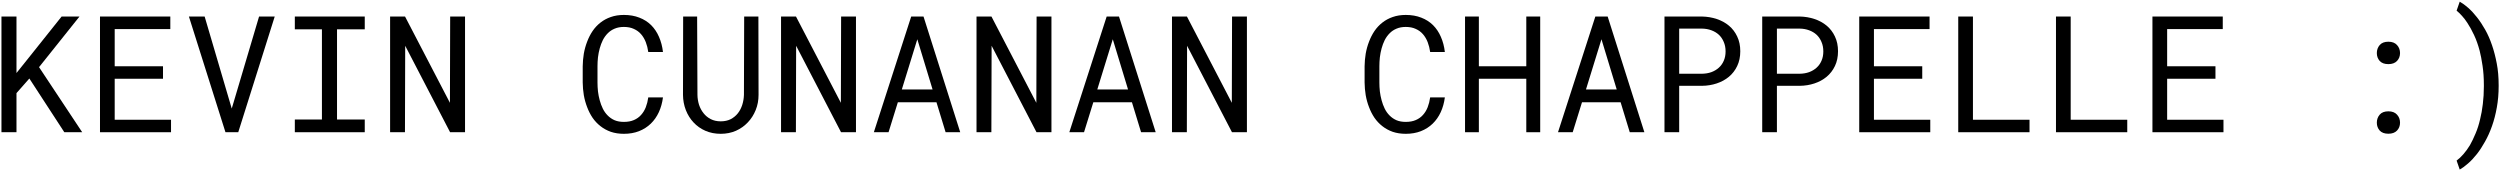 <svg width="1229" height="84" viewBox="0 0 1229 84" fill="none" xmlns="http://www.w3.org/2000/svg">
<path d="M1228.34 42.305C1228.34 46.029 1228.04 49.531 1227.44 52.812C1226.86 56.094 1226.08 59.128 1225.09 61.914C1224.1 64.727 1222.96 67.279 1221.66 69.57C1220.38 71.888 1219.04 73.945 1217.63 75.742C1216.2 77.565 1214.76 79.102 1213.3 80.352C1211.86 81.628 1210.5 82.63 1209.2 83.359L1207.67 78.945C1208.77 78.138 1209.87 77.096 1210.99 75.82C1212.11 74.544 1213.18 73.073 1214.2 71.406C1215.16 69.713 1216.08 67.799 1216.97 65.664C1217.88 63.555 1218.62 61.237 1219.2 58.711C1219.79 56.367 1220.25 53.841 1220.56 51.133C1220.9 48.398 1221.07 45.482 1221.07 42.383V41.836C1221.07 38.32 1220.85 35.13 1220.41 32.266C1219.99 29.401 1219.52 26.966 1219 24.961C1218.24 22.096 1217.33 19.531 1216.27 17.266C1215.2 14.974 1214.1 12.982 1212.98 11.289C1212.12 9.961 1211.24 8.802 1210.33 7.812C1209.42 6.797 1208.53 5.938 1207.67 5.234L1209.2 0.82C1210.5 1.549 1211.88 2.552 1213.34 3.828C1214.79 5.104 1216.23 6.641 1217.63 8.438C1219.09 10.287 1220.46 12.344 1221.73 14.609C1223.01 16.875 1224.13 19.427 1225.09 22.266C1226.03 25 1226.8 27.969 1227.4 31.172C1228.02 34.349 1228.34 37.93 1228.34 41.914V42.305Z" fill="black"/>
<path d="M1168.45 60.312C1168.45 58.776 1168.92 57.461 1169.86 56.367C1170.8 55.273 1172.22 54.727 1174.12 54.727C1175.99 54.727 1177.41 55.273 1178.38 56.367C1179.36 57.435 1179.86 58.75 1179.86 60.312C1179.86 61.849 1179.36 63.138 1178.38 64.18C1177.39 65.221 1175.97 65.742 1174.12 65.742C1172.24 65.742 1170.82 65.221 1169.86 64.18C1168.92 63.112 1168.45 61.823 1168.45 60.312ZM1168.45 26.094C1168.45 24.557 1168.92 23.242 1169.86 22.148C1170.8 21.055 1172.22 20.508 1174.12 20.508C1175.99 20.508 1177.41 21.055 1178.38 22.148C1179.36 23.216 1179.86 24.531 1179.86 26.094C1179.86 27.63 1179.36 28.919 1178.38 29.961C1177.39 31.003 1175.97 31.523 1174.12 31.523C1172.24 31.523 1170.82 31.003 1169.86 29.961C1168.92 28.893 1168.45 27.604 1168.45 26.094Z" fill="black"/>
<path d="M1089.12 38.711H1065.37V58.867H1093.06V65H1058.14V8.125H1092.71V14.297H1065.37V32.578H1089.12V38.711Z" fill="black"/>
<path d="M1017.95 58.867H1045.76V65H1010.72V8.125H1017.95V58.867Z" fill="black"/>
<path d="M969.898 58.867H997.711V65H962.672V8.125H969.898V58.867Z" fill="black"/>
<path d="M944.977 38.711H921.227V58.867H948.922V65H914V8.125H948.57V14.297H921.227V32.578H944.977V38.711Z" fill="black"/>
<path d="M873.531 42.188V65H866.305V8.125H884.742C887.294 8.177 889.703 8.581 891.969 9.336C894.26 10.091 896.266 11.185 897.984 12.617C899.703 14.05 901.057 15.82 902.047 17.93C903.062 20.039 903.57 22.461 903.57 25.195C903.57 27.93 903.062 30.352 902.047 32.461C901.057 34.544 899.703 36.302 897.984 37.734C896.266 39.167 894.26 40.26 891.969 41.016C889.703 41.771 887.294 42.161 884.742 42.188H873.531ZM873.531 36.25H884.742C886.409 36.224 887.945 35.964 889.352 35.469C890.758 34.948 891.982 34.219 893.023 33.281C894.065 32.344 894.872 31.211 895.445 29.883C896.044 28.529 896.344 26.992 896.344 25.273C896.344 23.555 896.044 22.005 895.445 20.625C894.872 19.245 894.078 18.073 893.062 17.109C892.021 16.146 890.784 15.404 889.352 14.883C887.945 14.362 886.409 14.088 884.742 14.062H873.531V36.25Z" fill="black"/>
<path d="M825.484 42.188V65H818.258V8.125H836.695C839.247 8.177 841.656 8.581 843.922 9.336C846.214 10.091 848.219 11.185 849.938 12.617C851.656 14.05 853.01 15.82 854 17.93C855.016 20.039 855.523 22.461 855.523 25.195C855.523 27.93 855.016 30.352 854 32.461C853.01 34.544 851.656 36.302 849.938 37.734C848.219 39.167 846.214 40.26 843.922 41.016C841.656 41.771 839.247 42.161 836.695 42.188H825.484ZM825.484 36.25H836.695C838.362 36.224 839.898 35.964 841.305 35.469C842.711 34.948 843.935 34.219 844.977 33.281C846.018 32.344 846.826 31.211 847.398 29.883C847.997 28.529 848.297 26.992 848.297 25.273C848.297 23.555 847.997 22.005 847.398 20.625C846.826 19.245 846.031 18.073 845.016 17.109C843.974 16.146 842.737 15.404 841.305 14.883C839.898 14.362 838.362 14.088 836.695 14.062H825.484V36.25Z" fill="black"/>
<path d="M796.695 50.273H777.711L773.141 65H765.914L784.273 8.125H790.328L808.375 65H801.188L796.695 50.273ZM779.664 43.984H794.781L787.281 19.297L779.664 43.984Z" fill="black"/>
<path d="M757.164 65H750.328V38.711H727.008V65H720.211V8.125H727.008V32.578H750.328V8.125H757.164V65Z" fill="black"/>
<path d="M710.289 47.891C709.951 50.521 709.273 52.943 708.258 55.156C707.242 57.344 705.927 59.219 704.312 60.781C702.672 62.37 700.732 63.607 698.492 64.492C696.279 65.352 693.805 65.781 691.07 65.781C688.727 65.781 686.591 65.456 684.664 64.805C682.763 64.128 681.07 63.203 679.586 62.031C678.076 60.859 676.773 59.479 675.68 57.891C674.612 56.302 673.727 54.57 673.023 52.695C672.294 50.82 671.747 48.854 671.383 46.797C671.044 44.74 670.862 42.656 670.836 40.547V32.617C670.862 30.508 671.044 28.424 671.383 26.367C671.747 24.31 672.294 22.344 673.023 20.469C673.727 18.594 674.612 16.862 675.68 15.273C676.773 13.659 678.076 12.266 679.586 11.094C681.07 9.922 682.763 9.01 684.664 8.359C686.565 7.682 688.701 7.344 691.07 7.344C693.909 7.344 696.448 7.786 698.688 8.672C700.927 9.531 702.854 10.755 704.469 12.344C706.083 13.958 707.372 15.885 708.336 18.125C709.326 20.365 709.977 22.838 710.289 25.547H703.062C702.828 23.828 702.424 22.227 701.852 20.742C701.279 19.258 700.51 17.956 699.547 16.836C698.583 15.716 697.398 14.844 695.992 14.219C694.612 13.568 692.971 13.242 691.07 13.242C689.352 13.242 687.828 13.529 686.5 14.102C685.198 14.648 684.078 15.404 683.141 16.367C682.177 17.331 681.37 18.451 680.719 19.727C680.094 21.003 679.586 22.357 679.195 23.789C678.805 25.221 678.518 26.693 678.336 28.203C678.18 29.688 678.102 31.133 678.102 32.539V40.547C678.102 41.953 678.18 43.411 678.336 44.922C678.518 46.406 678.805 47.865 679.195 49.297C679.586 50.755 680.094 52.122 680.719 53.398C681.344 54.675 682.138 55.794 683.102 56.758C684.065 57.747 685.198 58.529 686.5 59.102C687.802 59.648 689.326 59.922 691.07 59.922C692.971 59.922 694.612 59.622 695.992 59.023C697.398 58.425 698.583 57.578 699.547 56.484C700.51 55.417 701.279 54.154 701.852 52.695C702.424 51.211 702.828 49.609 703.062 47.891H710.289Z" fill="black"/>
<path d="M612.984 65H605.641L583.57 22.5L583.453 65H576.148V8.125H583.492L605.562 50.547L605.68 8.125H612.984V65Z" fill="black"/>
<path d="M556.461 50.273H537.477L532.906 65H525.68L544.039 8.125H550.094L568.141 65H560.953L556.461 50.273ZM539.43 43.984H554.547L547.047 19.297L539.43 43.984Z" fill="black"/>
<path d="M516.891 65H509.547L487.477 22.5L487.359 65H480.055V8.125H487.398L509.469 50.547L509.586 8.125H516.891V65Z" fill="black"/>
<path d="M460.367 50.273H441.383L436.812 65H429.586L447.945 8.125H454L472.047 65H464.859L460.367 50.273ZM443.336 43.984H458.453L450.953 19.297L443.336 43.984Z" fill="black"/>
<path d="M420.797 65H413.453L391.383 22.5L391.266 65H383.961V8.125H391.305L413.375 50.547L413.492 8.125H420.797V65Z" fill="black"/>
<path d="M372.828 8.125L372.906 46.641C372.906 49.297 372.438 51.784 371.5 54.102C370.562 56.419 369.273 58.438 367.633 60.156C365.992 61.901 364.039 63.281 361.773 64.297C359.508 65.287 357.021 65.781 354.312 65.781C351.552 65.781 349.039 65.287 346.773 64.297C344.508 63.307 342.568 61.94 340.953 60.195C339.339 58.477 338.076 56.458 337.164 54.141C336.253 51.797 335.784 49.297 335.758 46.641L335.836 8.125H342.711L342.867 46.641C342.893 48.333 343.154 49.961 343.648 51.523C344.169 53.086 344.911 54.466 345.875 55.664C346.812 56.862 347.984 57.825 349.391 58.555C350.823 59.284 352.464 59.648 354.312 59.648C356.161 59.648 357.789 59.297 359.195 58.594C360.602 57.865 361.786 56.888 362.75 55.664C363.688 54.466 364.404 53.086 364.898 51.523C365.393 49.961 365.667 48.333 365.719 46.641L365.836 8.125H372.828Z" fill="black"/>
<path d="M325.914 47.891C325.576 50.521 324.898 52.943 323.883 55.156C322.867 57.344 321.552 59.219 319.938 60.781C318.297 62.37 316.357 63.607 314.117 64.492C311.904 65.352 309.43 65.781 306.695 65.781C304.352 65.781 302.216 65.456 300.289 64.805C298.388 64.128 296.695 63.203 295.211 62.031C293.701 60.859 292.398 59.479 291.305 57.891C290.237 56.302 289.352 54.57 288.648 52.695C287.919 50.82 287.372 48.854 287.008 46.797C286.669 44.74 286.487 42.656 286.461 40.547V32.617C286.487 30.508 286.669 28.424 287.008 26.367C287.372 24.31 287.919 22.344 288.648 20.469C289.352 18.594 290.237 16.862 291.305 15.273C292.398 13.659 293.701 12.266 295.211 11.094C296.695 9.922 298.388 9.01 300.289 8.359C302.19 7.682 304.326 7.344 306.695 7.344C309.534 7.344 312.073 7.786 314.312 8.672C316.552 9.531 318.479 10.755 320.094 12.344C321.708 13.958 322.997 15.885 323.961 18.125C324.951 20.365 325.602 22.838 325.914 25.547H318.688C318.453 23.828 318.049 22.227 317.477 20.742C316.904 19.258 316.135 17.956 315.172 16.836C314.208 15.716 313.023 14.844 311.617 14.219C310.237 13.568 308.596 13.242 306.695 13.242C304.977 13.242 303.453 13.529 302.125 14.102C300.823 14.648 299.703 15.404 298.766 16.367C297.802 17.331 296.995 18.451 296.344 19.727C295.719 21.003 295.211 22.357 294.82 23.789C294.43 25.221 294.143 26.693 293.961 28.203C293.805 29.688 293.727 31.133 293.727 32.539V40.547C293.727 41.953 293.805 43.411 293.961 44.922C294.143 46.406 294.43 47.865 294.82 49.297C295.211 50.755 295.719 52.122 296.344 53.398C296.969 54.675 297.763 55.794 298.727 56.758C299.69 57.747 300.823 58.529 302.125 59.102C303.427 59.648 304.951 59.922 306.695 59.922C308.596 59.922 310.237 59.622 311.617 59.023C313.023 58.425 314.208 57.578 315.172 56.484C316.135 55.417 316.904 54.154 317.477 52.695C318.049 51.211 318.453 49.609 318.688 47.891H325.914Z" fill="black"/>
<path d="M228.609 65H221.266L199.195 22.5L199.078 65H191.773V8.125H199.117L221.188 50.547L221.305 8.125H228.609V65Z" fill="black"/>
<path d="M144.938 8.125H179.312V14.414H165.68V58.75H179.312V65H144.938V58.75H158.258V14.414H144.938V8.125Z" fill="black"/>
<path d="M110.836 65L92.867 8.125H100.602L113.102 50.586L113.922 53.359L114.781 50.508L127.359 8.125H135.055L117.125 65H110.836Z" fill="black"/>
<path d="M80.133 38.711H56.383V58.867H84.078V65H49.156V8.125H83.727V14.297H56.383V32.578H80.133V38.711Z" fill="black"/>
<path d="M14.43 38.594L8.102 45.781V65H0.719V8.125H8.102V35.898L13.609 29.023L30.289 8.125H39.078L19.195 33.008L40.406 65H31.617L14.43 38.594Z" fill="black"/>
</svg>
